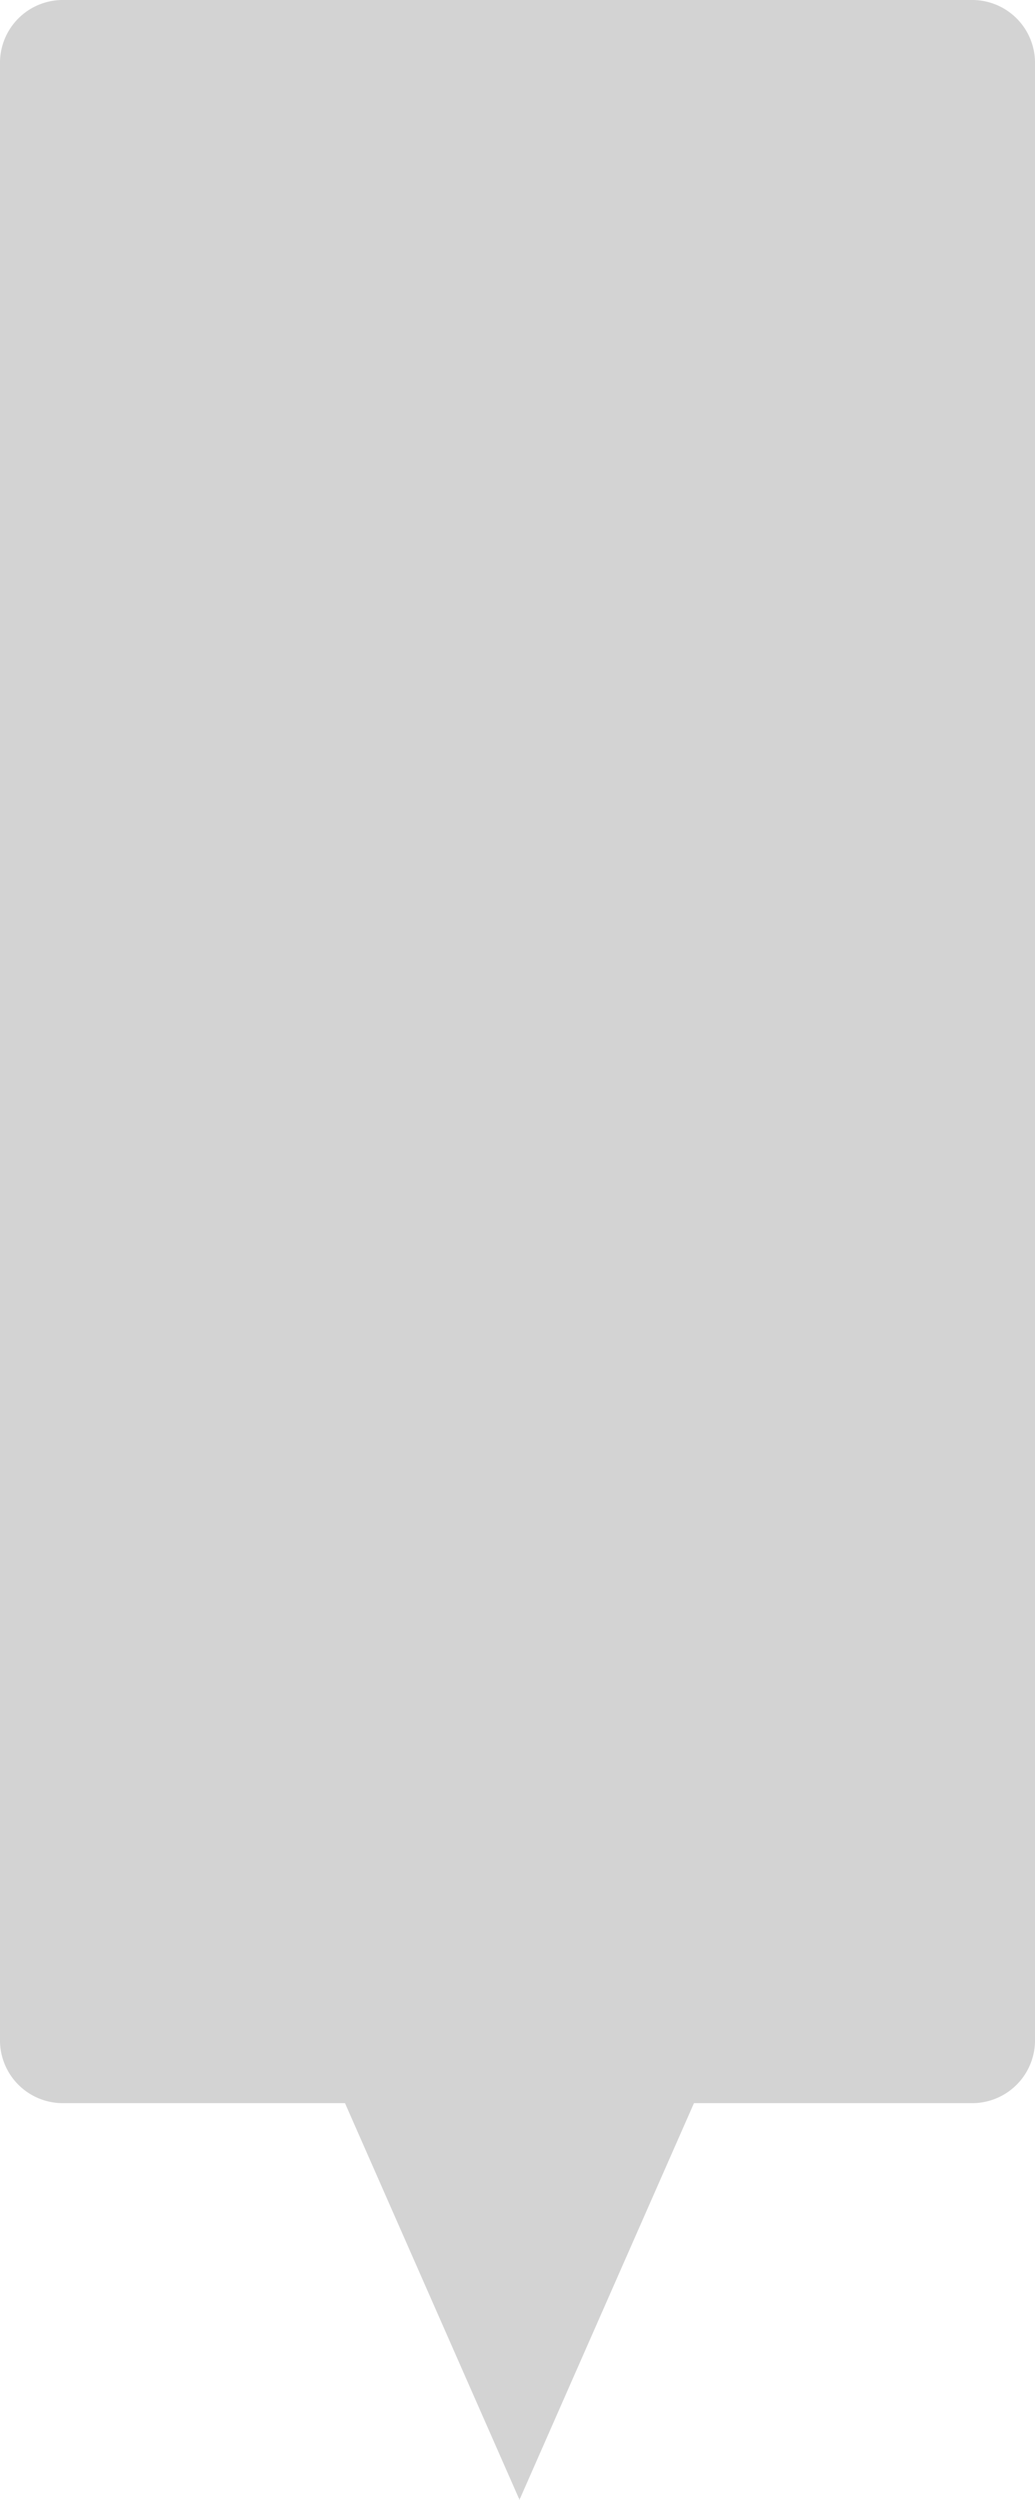 <svg xmlns="http://www.w3.org/2000/svg" width="98.998" height="239.001" viewBox="0 0 98.998 239.001">
  <path id="Exclusion_1" data-name="Exclusion 1" d="M3969.69-6775v0L3953-6812.921h-27a6.007,6.007,0,0,1-6-6V-7008a6.006,6.006,0,0,1,6-6h87a6.006,6.006,0,0,1,6,6v189.079a6.007,6.007,0,0,1-6,6h-26.621L3969.691-6775Z" transform="translate(-3920.001 7014)" fill="#d3d3d3"/>
</svg>
